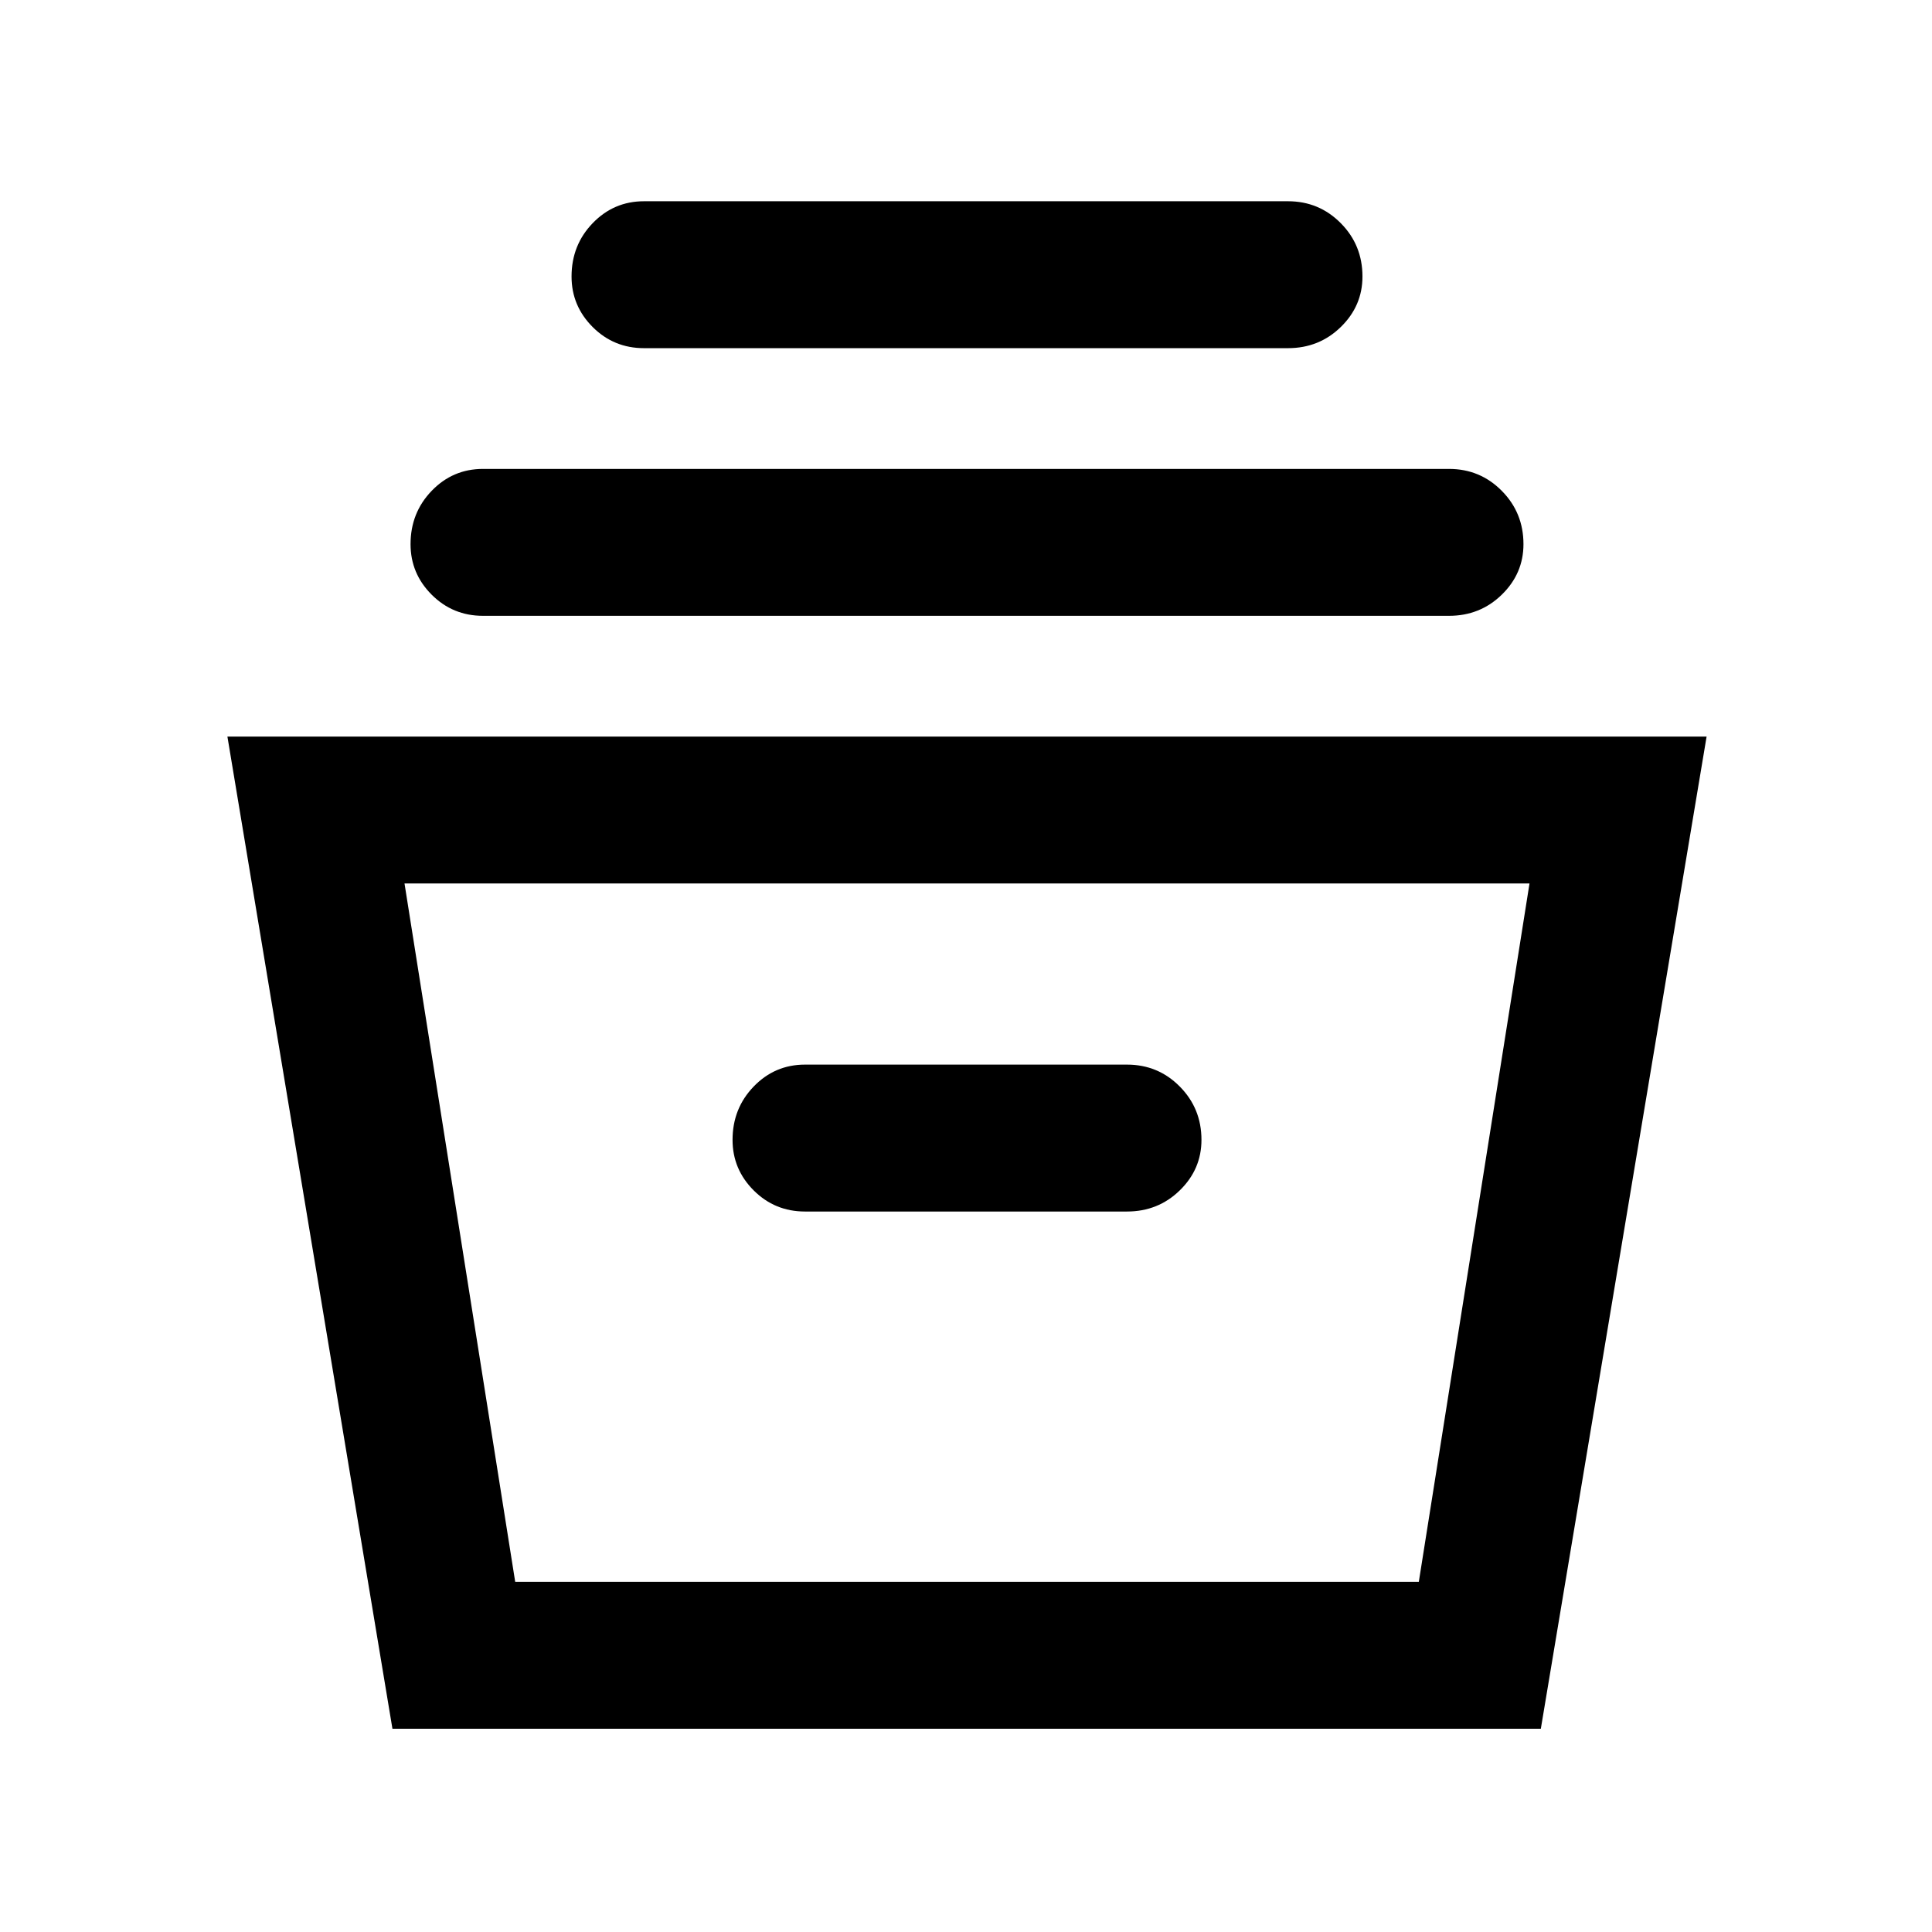 <svg xmlns="http://www.w3.org/2000/svg" height="48" viewBox="0 -960 960 960" width="48"><path d="m195-101-82-493h735l-82.37 493H195Zm61-73h449l55-347H201l55 347Zm144-184h160q15.45 0 26.22-10.5Q597-379 597-393.61q0-15.62-10.78-26.5Q575.45-431 560-431H400q-15 0-25.5 10.89-10.5 10.88-10.5 26.5 0 14.61 10.5 25.11T400-358ZM240-654q-15 0-25.5-10.5T204-689.61q0-15.62 10.5-26.5Q225-727 240-727h480q15.45 0 26.22 10.89Q757-705.23 757-689.61q0 14.61-10.78 25.11Q735.45-654 720-654H240Zm80-133q-15 0-25.5-10.5T284-822.61q0-15.62 10.5-26.5Q305-860 320-860h320q15.45 0 26.22 10.89Q677-838.23 677-822.61q0 14.61-10.78 25.11Q655.45-787 640-787H320Zm-64 613h449-449Z"/></svg>